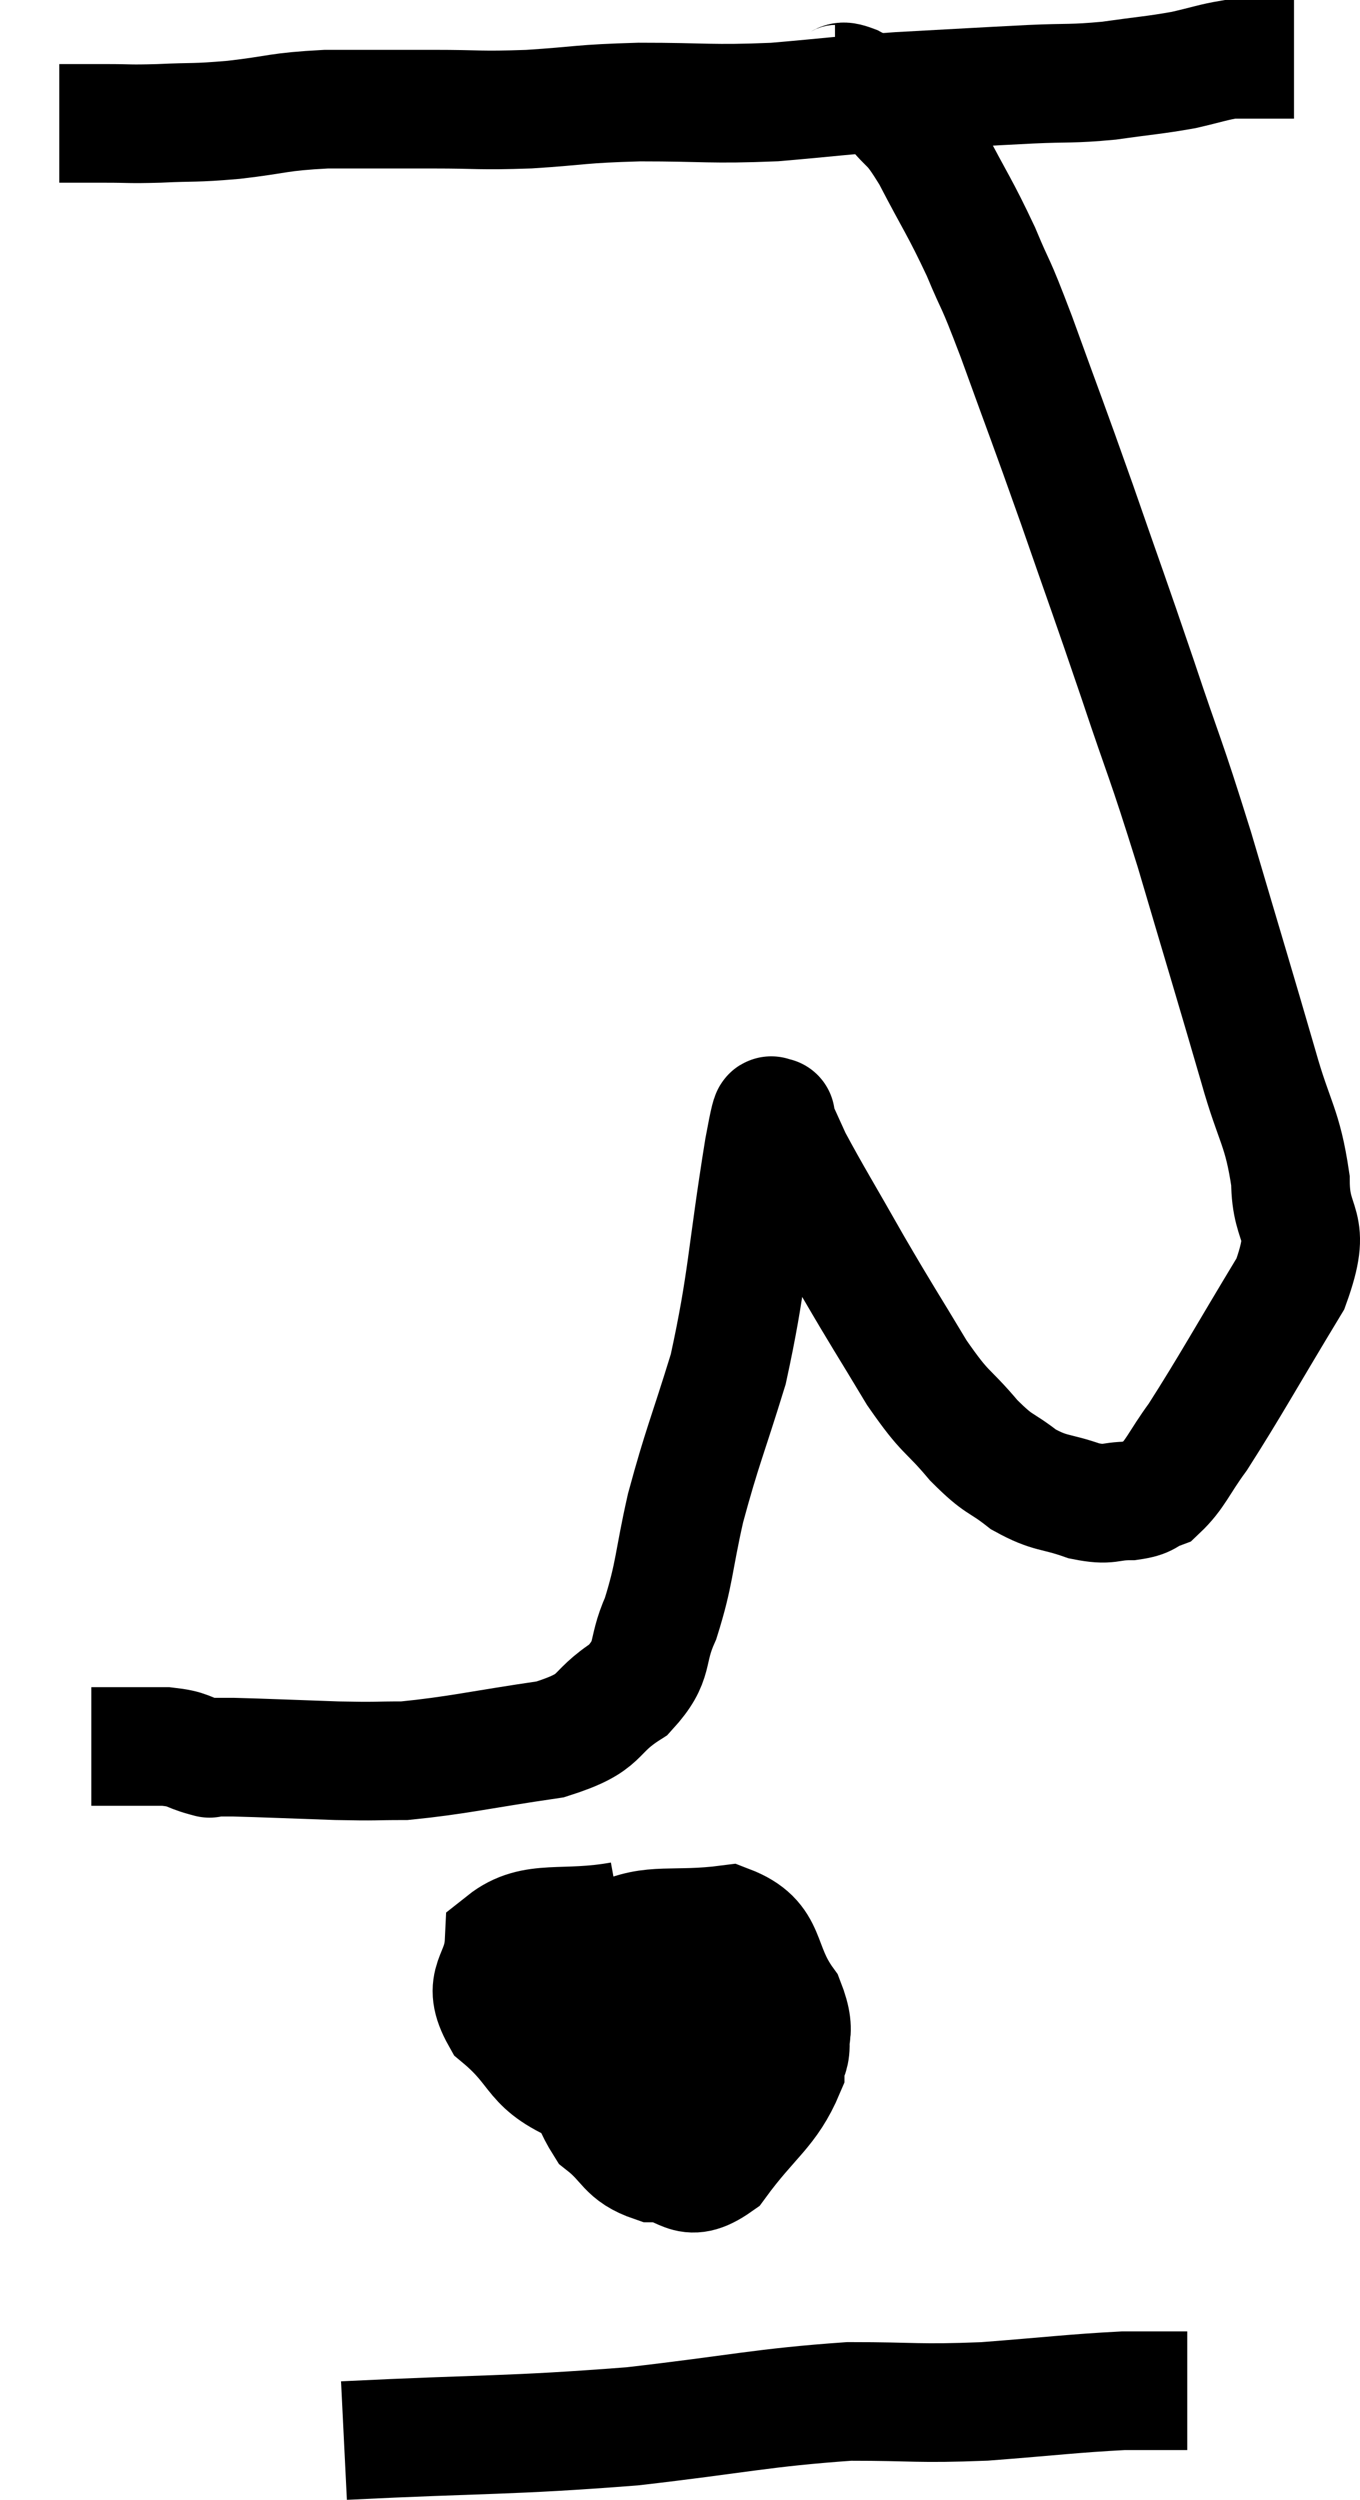 <svg xmlns="http://www.w3.org/2000/svg" viewBox="11.84 4.28 22.933 42.14" width="22.933" height="42.14"><path d="M 12.84 6.36 C 13.23 6.36, 13.2 6.36, 13.62 6.36 C 14.07 6.36, 13.98 6.375, 14.52 6.36 C 15.15 6.33, 15.075 6.36, 15.78 6.3 C 16.56 6.21, 16.5 6.165, 17.34 6.12 C 18.24 6.12, 18.285 6.12, 19.14 6.12 C 19.95 6.12, 19.89 6.15, 20.76 6.12 C 21.69 6.06, 21.585 6.03, 22.62 6 C 23.76 6, 23.805 6.045, 24.9 6 C 25.95 5.91, 25.92 5.895, 27 5.82 C 28.11 5.76, 28.335 5.745, 29.22 5.7 C 29.88 5.67, 29.895 5.7, 30.54 5.64 C 31.17 5.55, 31.29 5.55, 31.8 5.46 C 32.19 5.37, 32.31 5.325, 32.58 5.28 C 32.73 5.28, 32.76 5.28, 32.88 5.28 C 32.97 5.28, 32.985 5.28, 33.06 5.28 C 33.12 5.28, 33.105 5.28, 33.18 5.28 C 33.27 5.28, 33.24 5.28, 33.36 5.28 C 33.51 5.28, 33.585 5.28, 33.66 5.28 L 33.66 5.28" fill="none" stroke="black" stroke-width="2"></path><path d="M 25.92 5.7 C 26.07 5.7, 25.98 5.61, 26.22 5.7 C 26.55 5.88, 26.55 5.76, 26.88 6.06 C 27.21 6.48, 27.165 6.285, 27.54 6.9 C 27.96 7.71, 28.02 7.755, 28.38 8.52 C 28.68 9.24, 28.575 8.895, 28.98 9.96 C 29.49 11.37, 29.49 11.34, 30 12.78 C 30.51 14.25, 30.525 14.265, 31.02 15.72 C 31.5 17.16, 31.47 16.965, 31.98 18.6 C 32.52 20.43, 32.655 20.865, 33.06 22.26 C 33.33 23.22, 33.465 23.265, 33.6 24.18 C 33.6 25.05, 33.99 24.84, 33.6 25.92 C 32.82 27.21, 32.595 27.63, 32.04 28.5 C 31.71 28.95, 31.665 29.13, 31.38 29.4 C 31.14 29.49, 31.215 29.535, 30.9 29.58 C 30.51 29.58, 30.57 29.67, 30.12 29.58 C 29.61 29.4, 29.565 29.475, 29.1 29.22 C 28.68 28.89, 28.71 29.01, 28.26 28.56 C 27.78 27.99, 27.81 28.155, 27.3 27.42 C 26.76 26.52, 26.745 26.52, 26.22 25.62 C 25.71 24.72, 25.53 24.435, 25.2 23.82 C 25.05 23.49, 24.975 23.325, 24.9 23.16 C 24.9 23.16, 24.945 23.04, 24.9 23.16 C 24.81 23.4, 24.915 22.59, 24.72 23.64 C 24.42 25.5, 24.45 25.845, 24.12 27.36 C 23.76 28.53, 23.685 28.65, 23.4 29.7 C 23.19 30.63, 23.22 30.795, 22.98 31.56 C 22.71 32.16, 22.905 32.25, 22.44 32.76 C 21.78 33.18, 22.065 33.3, 21.12 33.6 C 19.89 33.78, 19.56 33.87, 18.66 33.96 C 18.09 33.96, 18.24 33.975, 17.52 33.96 C 16.65 33.93, 16.335 33.915, 15.78 33.9 C 15.54 33.9, 15.42 33.9, 15.3 33.9 C 15.3 33.9, 15.465 33.945, 15.3 33.9 C 14.97 33.81, 15.045 33.765, 14.64 33.72 C 14.16 33.72, 13.995 33.72, 13.68 33.72 L 13.38 33.72" fill="none" stroke="black" stroke-width="2"></path><path d="M 22.32 36.66 C 21.33 36.84, 20.85 36.615, 20.34 37.02 C 20.31 37.65, 19.935 37.665, 20.28 38.28 C 21 38.88, 20.76 39.09, 21.72 39.48 C 22.92 39.66, 23.325 39.84, 24.12 39.84 C 24.51 39.66, 24.645 39.81, 24.9 39.48 C 25.02 39, 25.245 39.045, 25.14 38.52 C 24.81 37.95, 24.87 37.74, 24.48 37.38 C 24.03 37.23, 24.165 37.11, 23.58 37.08 C 22.86 37.17, 22.65 36.87, 22.14 37.26 C 21.84 37.95, 21.57 37.935, 21.54 38.64 C 21.78 39.36, 21.69 39.555, 22.02 40.08 C 22.44 40.41, 22.38 40.575, 22.86 40.74 C 23.4 40.74, 23.385 41.13, 23.94 40.74 C 24.51 39.96, 24.795 39.855, 25.08 39.18 C 25.08 38.61, 25.32 38.655, 25.08 38.04 C 24.6 37.38, 24.825 36.99, 24.12 36.72 C 23.19 36.84, 22.83 36.675, 22.26 36.96 C 22.05 37.41, 21.945 37.305, 21.84 37.86 C 21.84 38.52, 21.84 38.85, 21.84 39.18 L 21.84 39.18" fill="none" stroke="black" stroke-width="2"></path><path d="M 22.62 38.16 C 22.95 38.16, 22.95 38.16, 23.28 38.16 C 23.61 38.16, 23.655 38.13, 23.94 38.16 C 24.18 38.22, 24.225 38.19, 24.42 38.28 C 24.57 38.4, 24.645 38.46, 24.72 38.52 C 24.72 38.52, 24.75 38.445, 24.72 38.52 C 24.66 38.67, 24.705 38.745, 24.6 38.82 C 24.45 38.82, 24.42 38.82, 24.3 38.82 C 24.21 38.82, 24.165 38.82, 24.12 38.82 C 24.12 38.82, 24.12 38.82, 24.12 38.82 C 24.12 38.82, 24.15 38.82, 24.12 38.82 C 24.06 38.82, 24.075 38.82, 24 38.82 C 23.91 38.82, 24.03 38.865, 23.82 38.82 C 23.49 38.73, 23.325 38.685, 23.16 38.64 C 23.16 38.64, 23.16 38.64, 23.16 38.64 L 23.16 38.64" fill="none" stroke="black" stroke-width="2"></path><path d="M 17.64 45.42 C 20.07 45.3, 20.37 45.345, 22.5 45.18 C 24.33 44.97, 24.675 44.865, 26.16 44.76 C 27.3 44.76, 27.285 44.805, 28.44 44.76 C 29.61 44.67, 29.925 44.625, 30.78 44.58 C 31.32 44.58, 31.59 44.58, 31.86 44.58 L 31.86 44.58" fill="none" stroke="black" stroke-width="2"></path></svg>